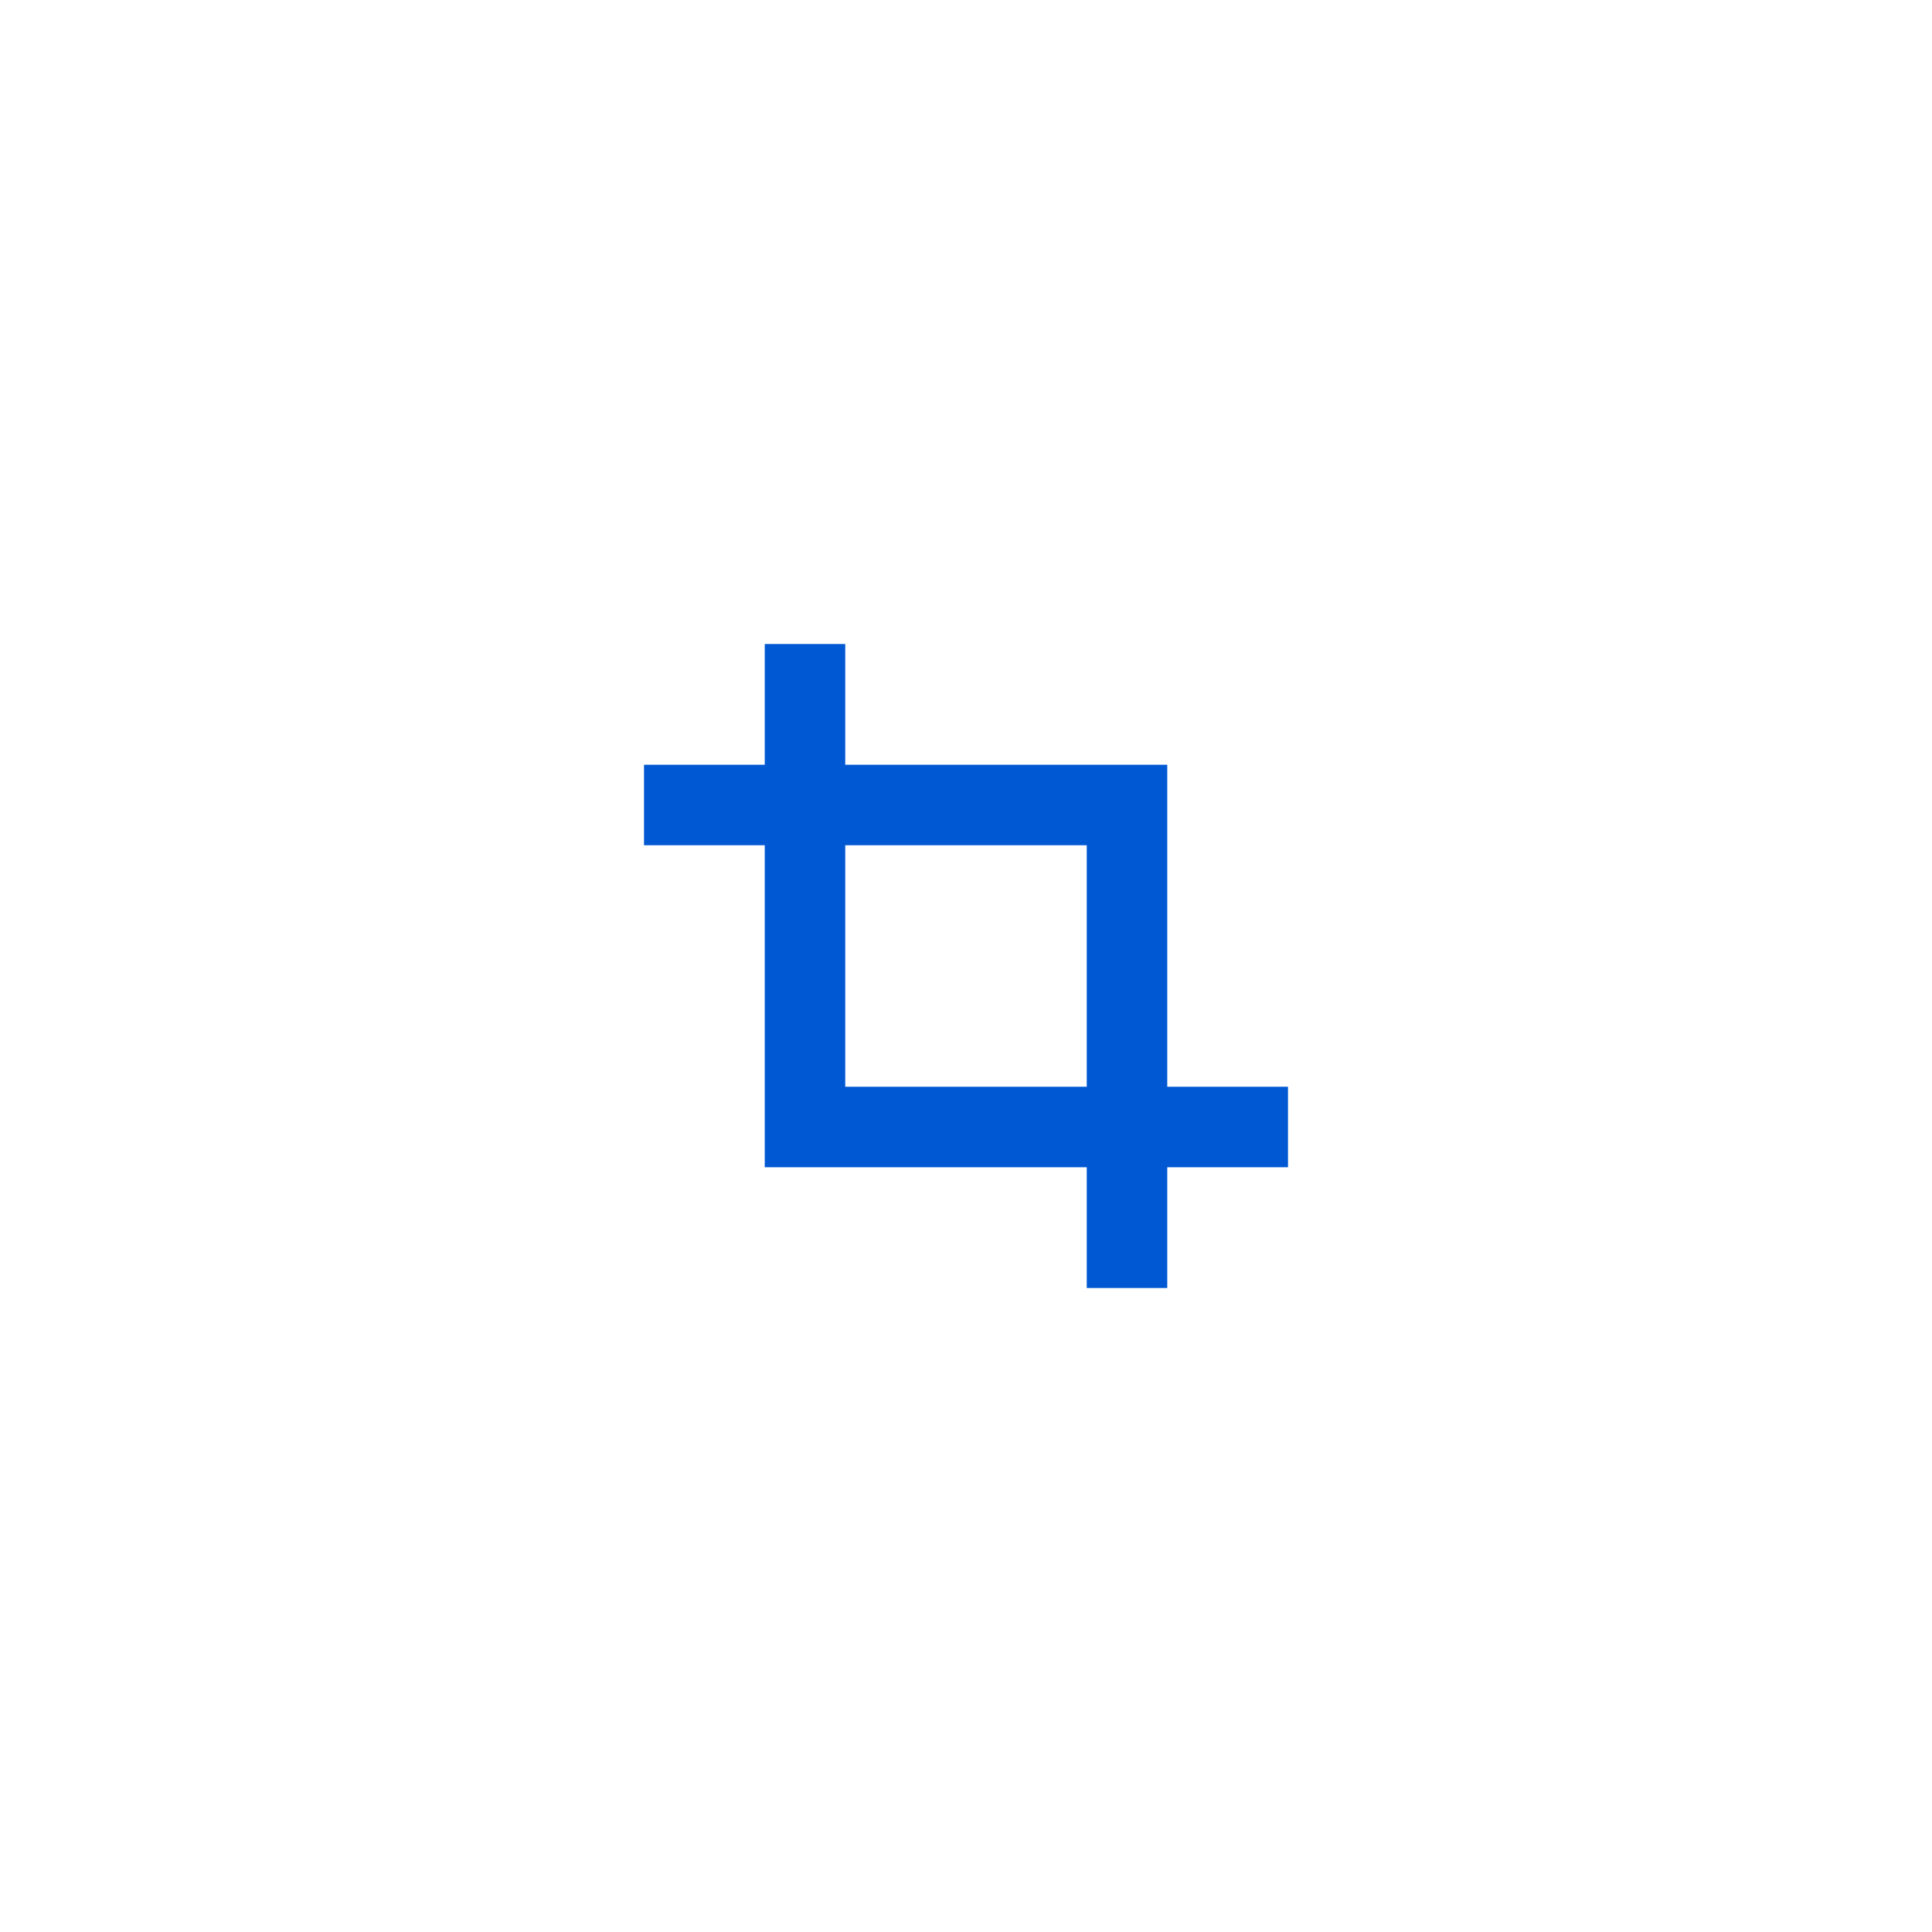 <?xml version="1.0" encoding="UTF-8"?>
<svg width="48px" height="48px" viewBox="0 0 48 48" version="1.1" xmlns="http://www.w3.org/2000/svg" xmlns:xlink="http://www.w3.org/1999/xlink">
    <!-- Generator: Sketch 58 (84663) - https://sketch.com -->
    <title>screenshot tool_press</title>
    <desc>Created with Sketch.</desc>
    <g id="深色主题备份" stroke="none" stroke-width="1" fill="none" fill-rule="evenodd">
        <g id="btn状态" transform="translate(-827, -1062)">
            <g id="编组-2" transform="translate(822, 441)">
                <g id="侧边工具栏-" transform="translate(5, 141)">
                    <g id="编组-3">
                        <g id="screenshot-tool_press" transform="translate(0, 480)">
                            <rect id="Rectangle-11-Copy-8" fill="#D8D8D8" opacity="0" x="0" y="0" width="48" height="48"></rect>
                            <path d="M29,19 L29,27 L32,27 L32,29 L29,29 L29,32 L27,32 L27,29 L19,29 L19,21 L16,21 L16,19 L19,19 L19,16 L21,16 L21,19 L28,19 L29,19 Z M27,21 L21,21 L21,27 L27,27 L27,21 Z" id="形状结合" fill="#0059D2"></path>
                        </g>
                    </g>
                </g>
            </g>
        </g>
    </g>
</svg>